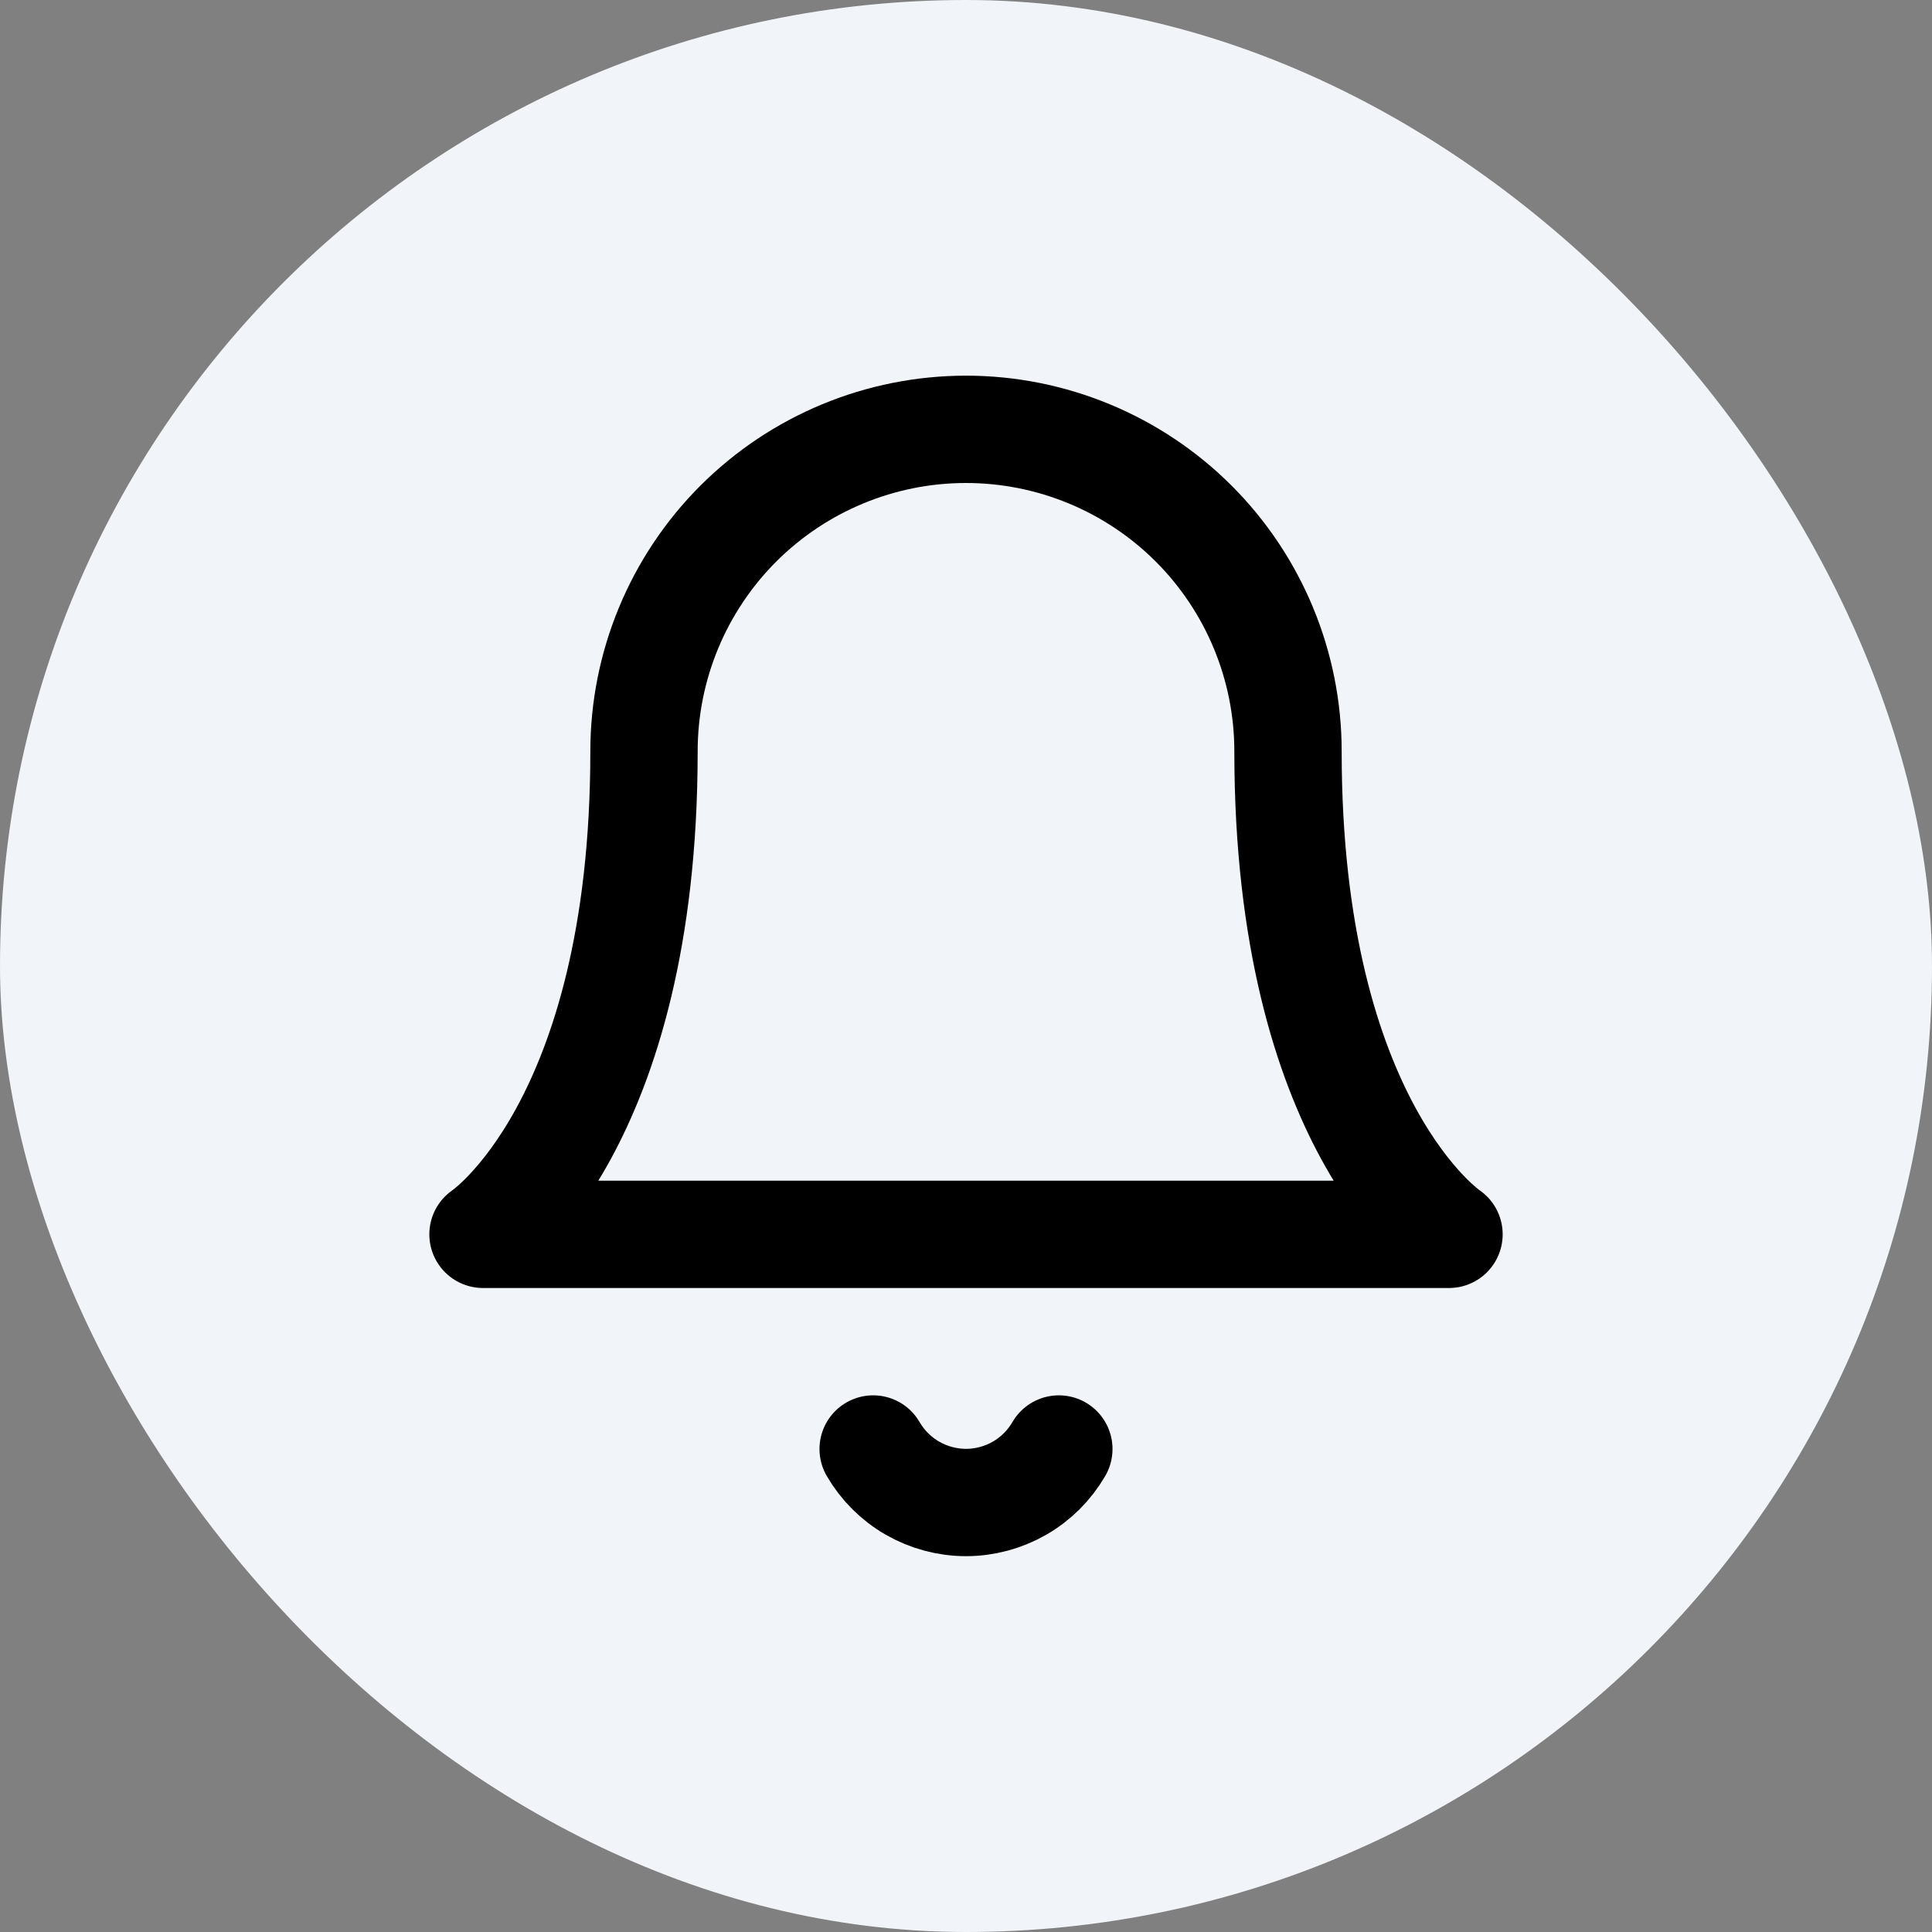 <svg width="36" height="36" viewBox="0 0 36 36" fill="none" xmlns="http://www.w3.org/2000/svg">
<rect x="0" y="0" width="36" height="36" fill="#808080" stroke="none"/>
<rect width="36" height="36" rx="18" fill="#F1F4F9"/>
<path d="M24 14C24 12.409 23.368 10.883 22.243 9.757C21.117 8.632 19.591 8 18 8C16.409 8 14.883 8.632 13.757 9.757C12.632 10.883 12 12.409 12 14C12 21 9 23 9 23H27C27 23 24 21 24 14Z" stroke="black" stroke-width="2" stroke-linecap="round" stroke-linejoin="round"/>
<path d="M19.73 27C19.554 27.303 19.302 27.555 18.998 27.73C18.695 27.904 18.35 27.997 18 27.997C17.65 27.997 17.305 27.904 17.002 27.73C16.698 27.555 16.446 27.303 16.27 27" stroke="black" stroke-width="2" stroke-linecap="round" stroke-linejoin="round"/>
</svg>
